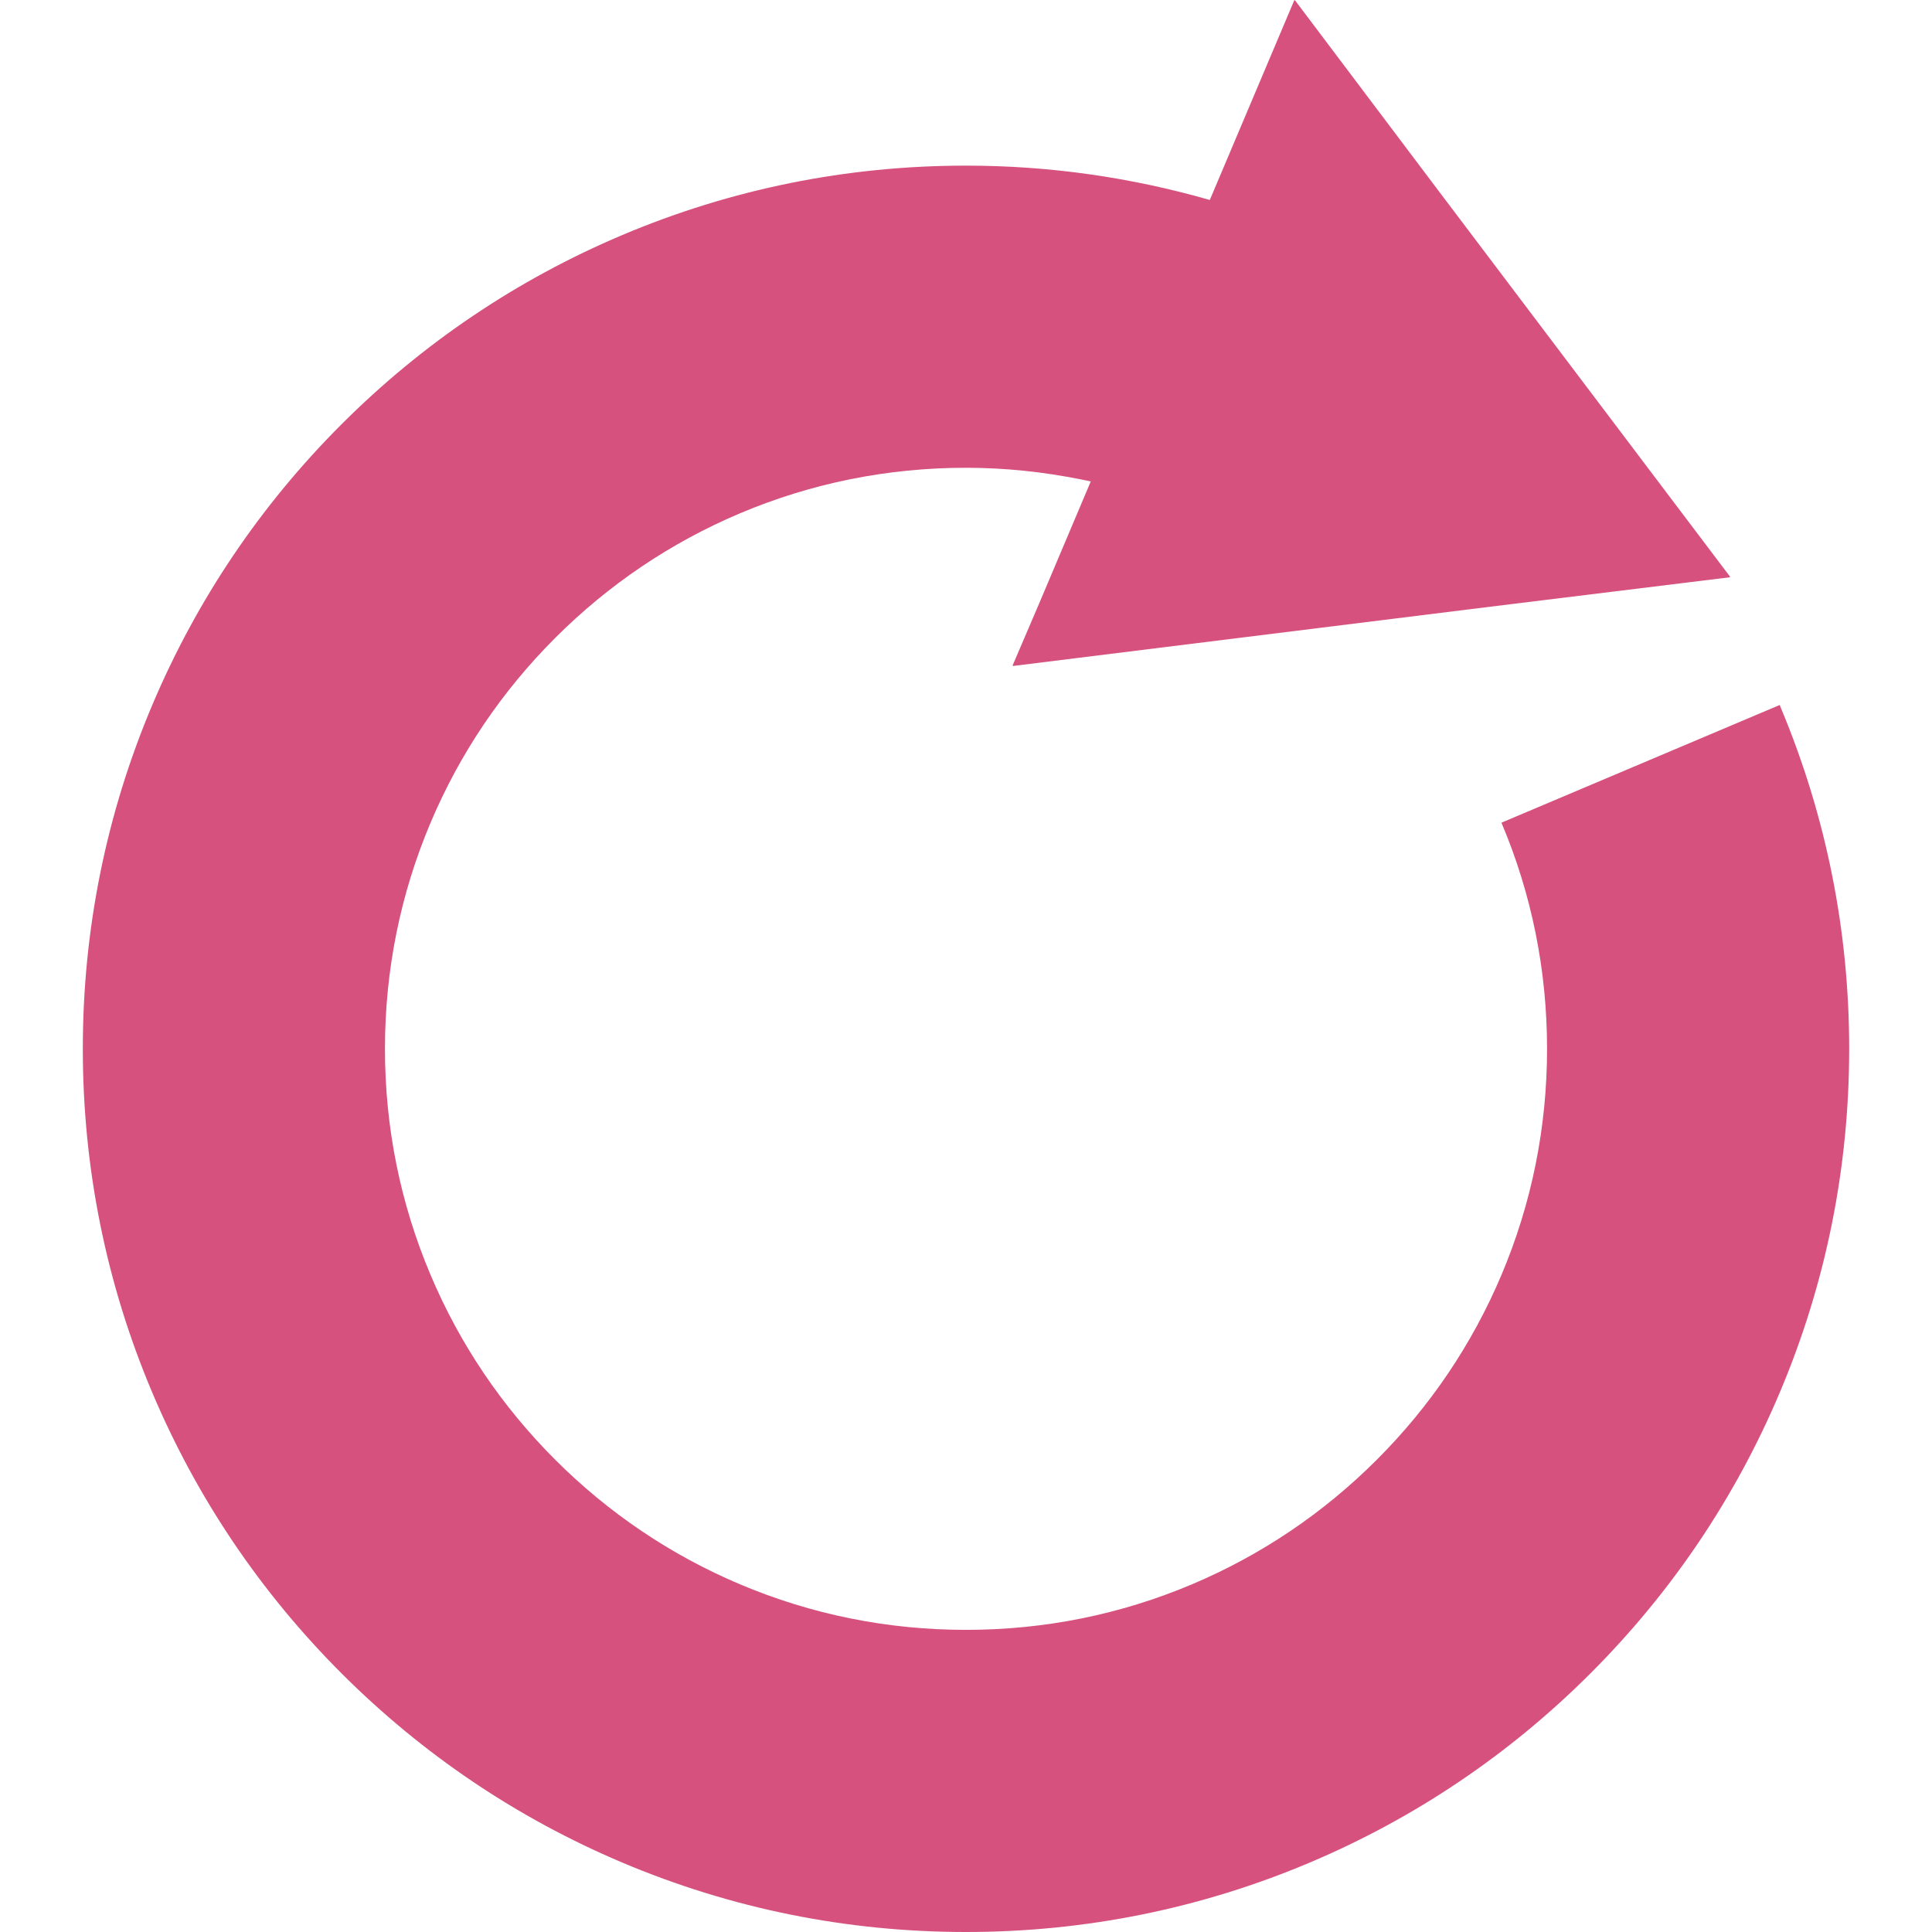 <!--?xml version="1.0" encoding="utf-8"?-->
<!-- Generator: Adobe Illustrator 18.1.1, SVG Export Plug-In . SVG Version: 6.00 Build 0)  -->

<svg version="1.1" id="_x31_0" xmlns="http://www.w3.org/2000/svg" xmlns:xlink="http://www.w3.org/1999/xlink" x="0px" y="0px" viewBox="0 0 512 512" style="width: 256px; height: 256px; opacity: 1;" xml:space="preserve">
<style type="text/css">
	.st0{fill:#374149;}
</style>
<g>
	<path class="st0" d="M472.03,187.801c-0.114-0.274-0.207-0.55-0.325-0.824c-0.023-0.047-0.039-0.098-0.062-0.149l-73.371,31.035
		l-0.226,0.098l-0.145,0.062c8.016,18.958,12.082,39.118,12.082,59.922c0,20.808-4.066,40.969-12.082,59.926
		c-7.754,18.332-18.863,34.805-33.015,48.953c-14.16,14.16-30.629,25.266-48.961,33.02c-18.958,8.019-39.118,12.086-59.922,12.086
		c-20.808,0-40.969-4.066-59.926-12.086c-18.332-7.754-34.801-18.86-48.957-33.016c-14.156-14.152-25.266-30.625-33.016-48.957
		c-8.019-18.957-12.086-39.118-12.086-59.926c0-20.805,4.066-40.965,12.086-59.922c7.75-18.332,18.86-34.805,33.016-48.957
		c14.152-14.156,30.625-25.262,48.957-33.019c18.961-8.016,39.122-12.082,59.926-12.082c10.398,0,20.618,1.094,30.626,3.118
		c0.812,0.175,1.625,0.308,2.437,0.5l-13.746,32.5l-6.965,16.258l0.094-0.012l-0.074,0.172l126.73-15.738l63.297-7.778l-0.054-0.074
		l0.18-0.024L381.267,50.621L343.174,0.062l-0.039,0.082L343.026,0l-22.414,52.996c-20.898-6-42.519-9.102-64.61-9.102
		c-31.578,0-62.238,6.191-91.117,18.406c-27.879,11.793-52.902,28.664-74.387,50.149c-21.48,21.476-38.351,46.507-50.14,74.378
		c-12.215,28.887-18.41,59.539-18.41,91.118c0,31.582,6.195,62.238,18.41,91.117c11.789,27.879,28.66,52.902,50.144,74.387
		c21.485,21.48,46.508,38.351,74.383,50.14C193.764,505.809,224.42,512,256.002,512c31.578,0,62.234-6.191,91.118-18.41
		c27.871-11.789,52.898-28.66,74.382-50.14c21.481-21.485,38.352-46.508,50.141-74.387c12.219-28.879,18.41-59.535,18.41-91.117
		C490.053,246.718,483.974,216.402,472.03,187.801z" style="fill: rgb(214, 81, 125);"></path>
</g>
</svg>
